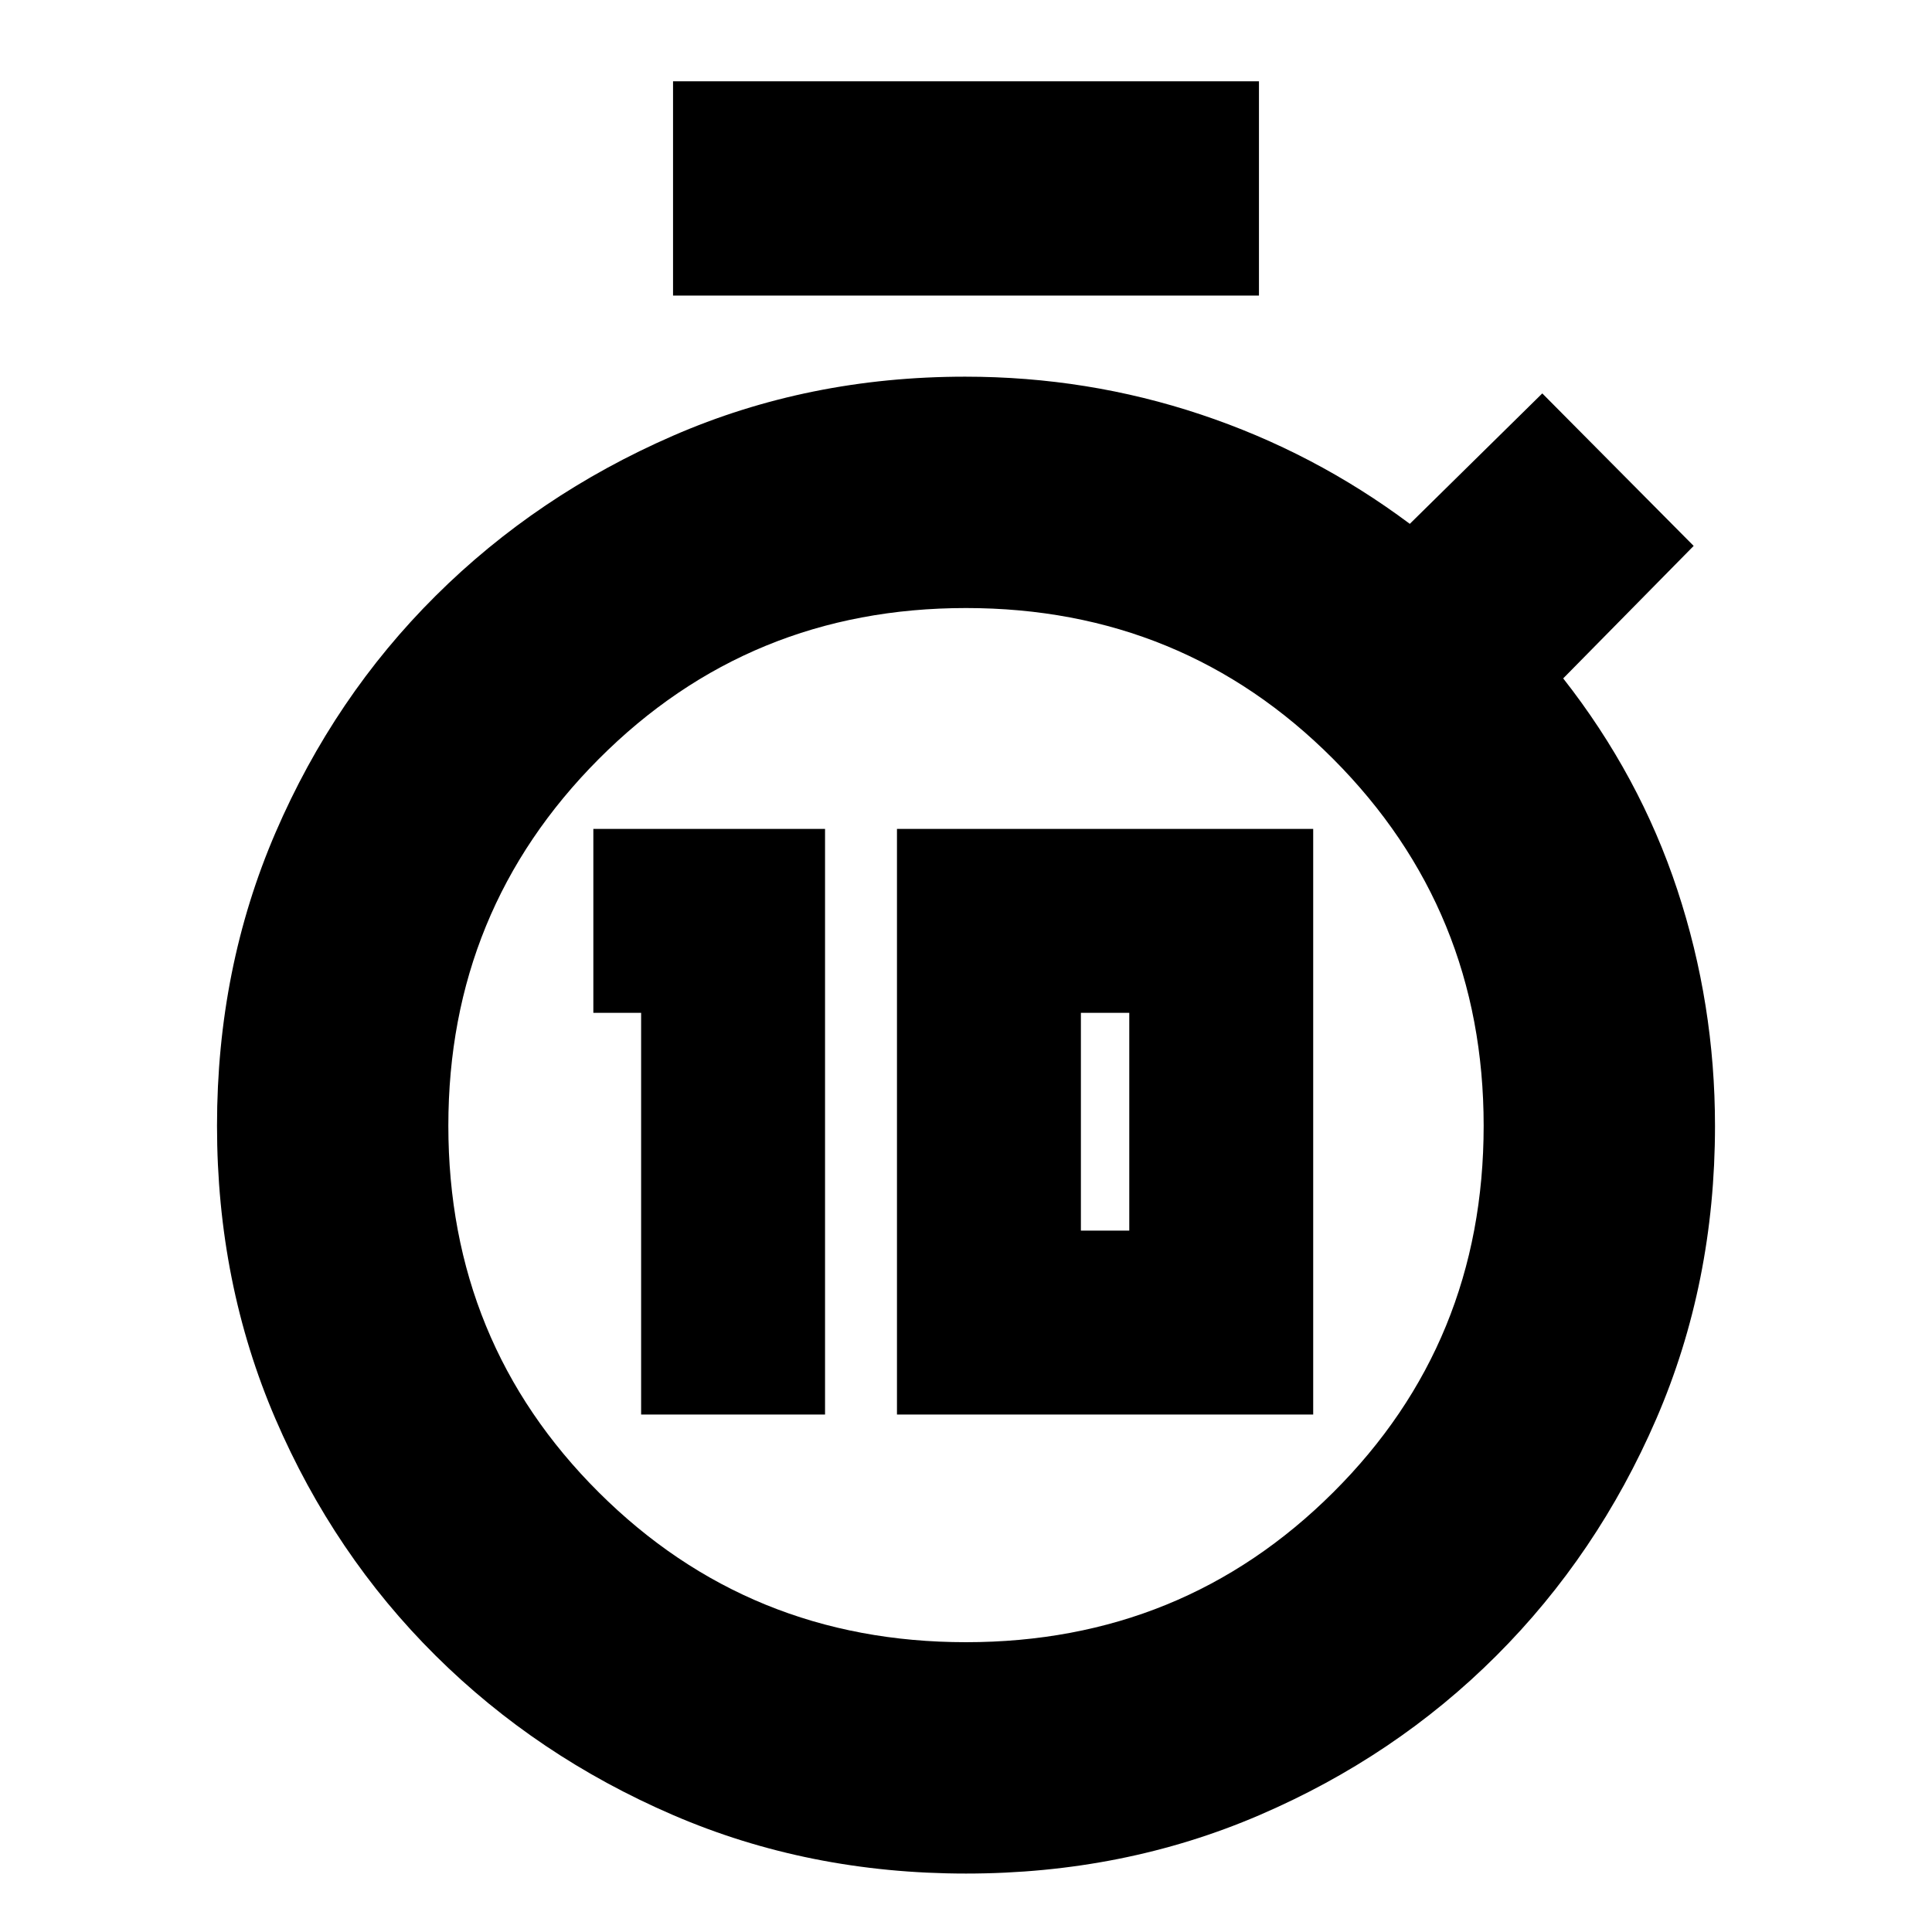 <svg xmlns="http://www.w3.org/2000/svg" height="20" viewBox="0 -960 960 960" width="20"><path d="M318.57-257.13h91.39v-291H294.83v91.39h23.74v199.61Zm127.13 0h206.82v-291H445.7v291Zm91.39-91.39v-108.22h24.04v108.22h-24.04ZM334.43-813.13v-106.48h291.14v106.48H334.43ZM480-29.04q-78.26 0-145.7-29.13-67.44-29.12-117.89-79.19-50.45-50.07-79.52-117.55-29.06-67.48-29.06-145.74t29.11-145.72q29.12-67.45 79.51-117.55 50.38-50.11 117.84-79.51 67.45-29.4 145.27-29.4 60.82 0 117.11 18.79 56.29 18.78 103.85 54.34l65.83-64.82 75.22 75.78-64.83 65.83q38 48.43 56.72 105.09 18.71 56.65 18.71 117.31 0 78.12-29.18 145.56-29.19 67.43-79.48 117.67-50.28 50.23-117.77 79.23Q558.26-29.04 480-29.04ZM480-144q107.74 0 182.48-74.46 74.74-74.45 74.74-182.19 0-107.18-74.74-182.2-74.74-75.02-182.48-75.02t-182.48 75.02q-74.74 75.02-74.74 182.2 0 107.74 74.74 182.19Q372.26-144 480-144Zm0-256.65Z"/></svg>